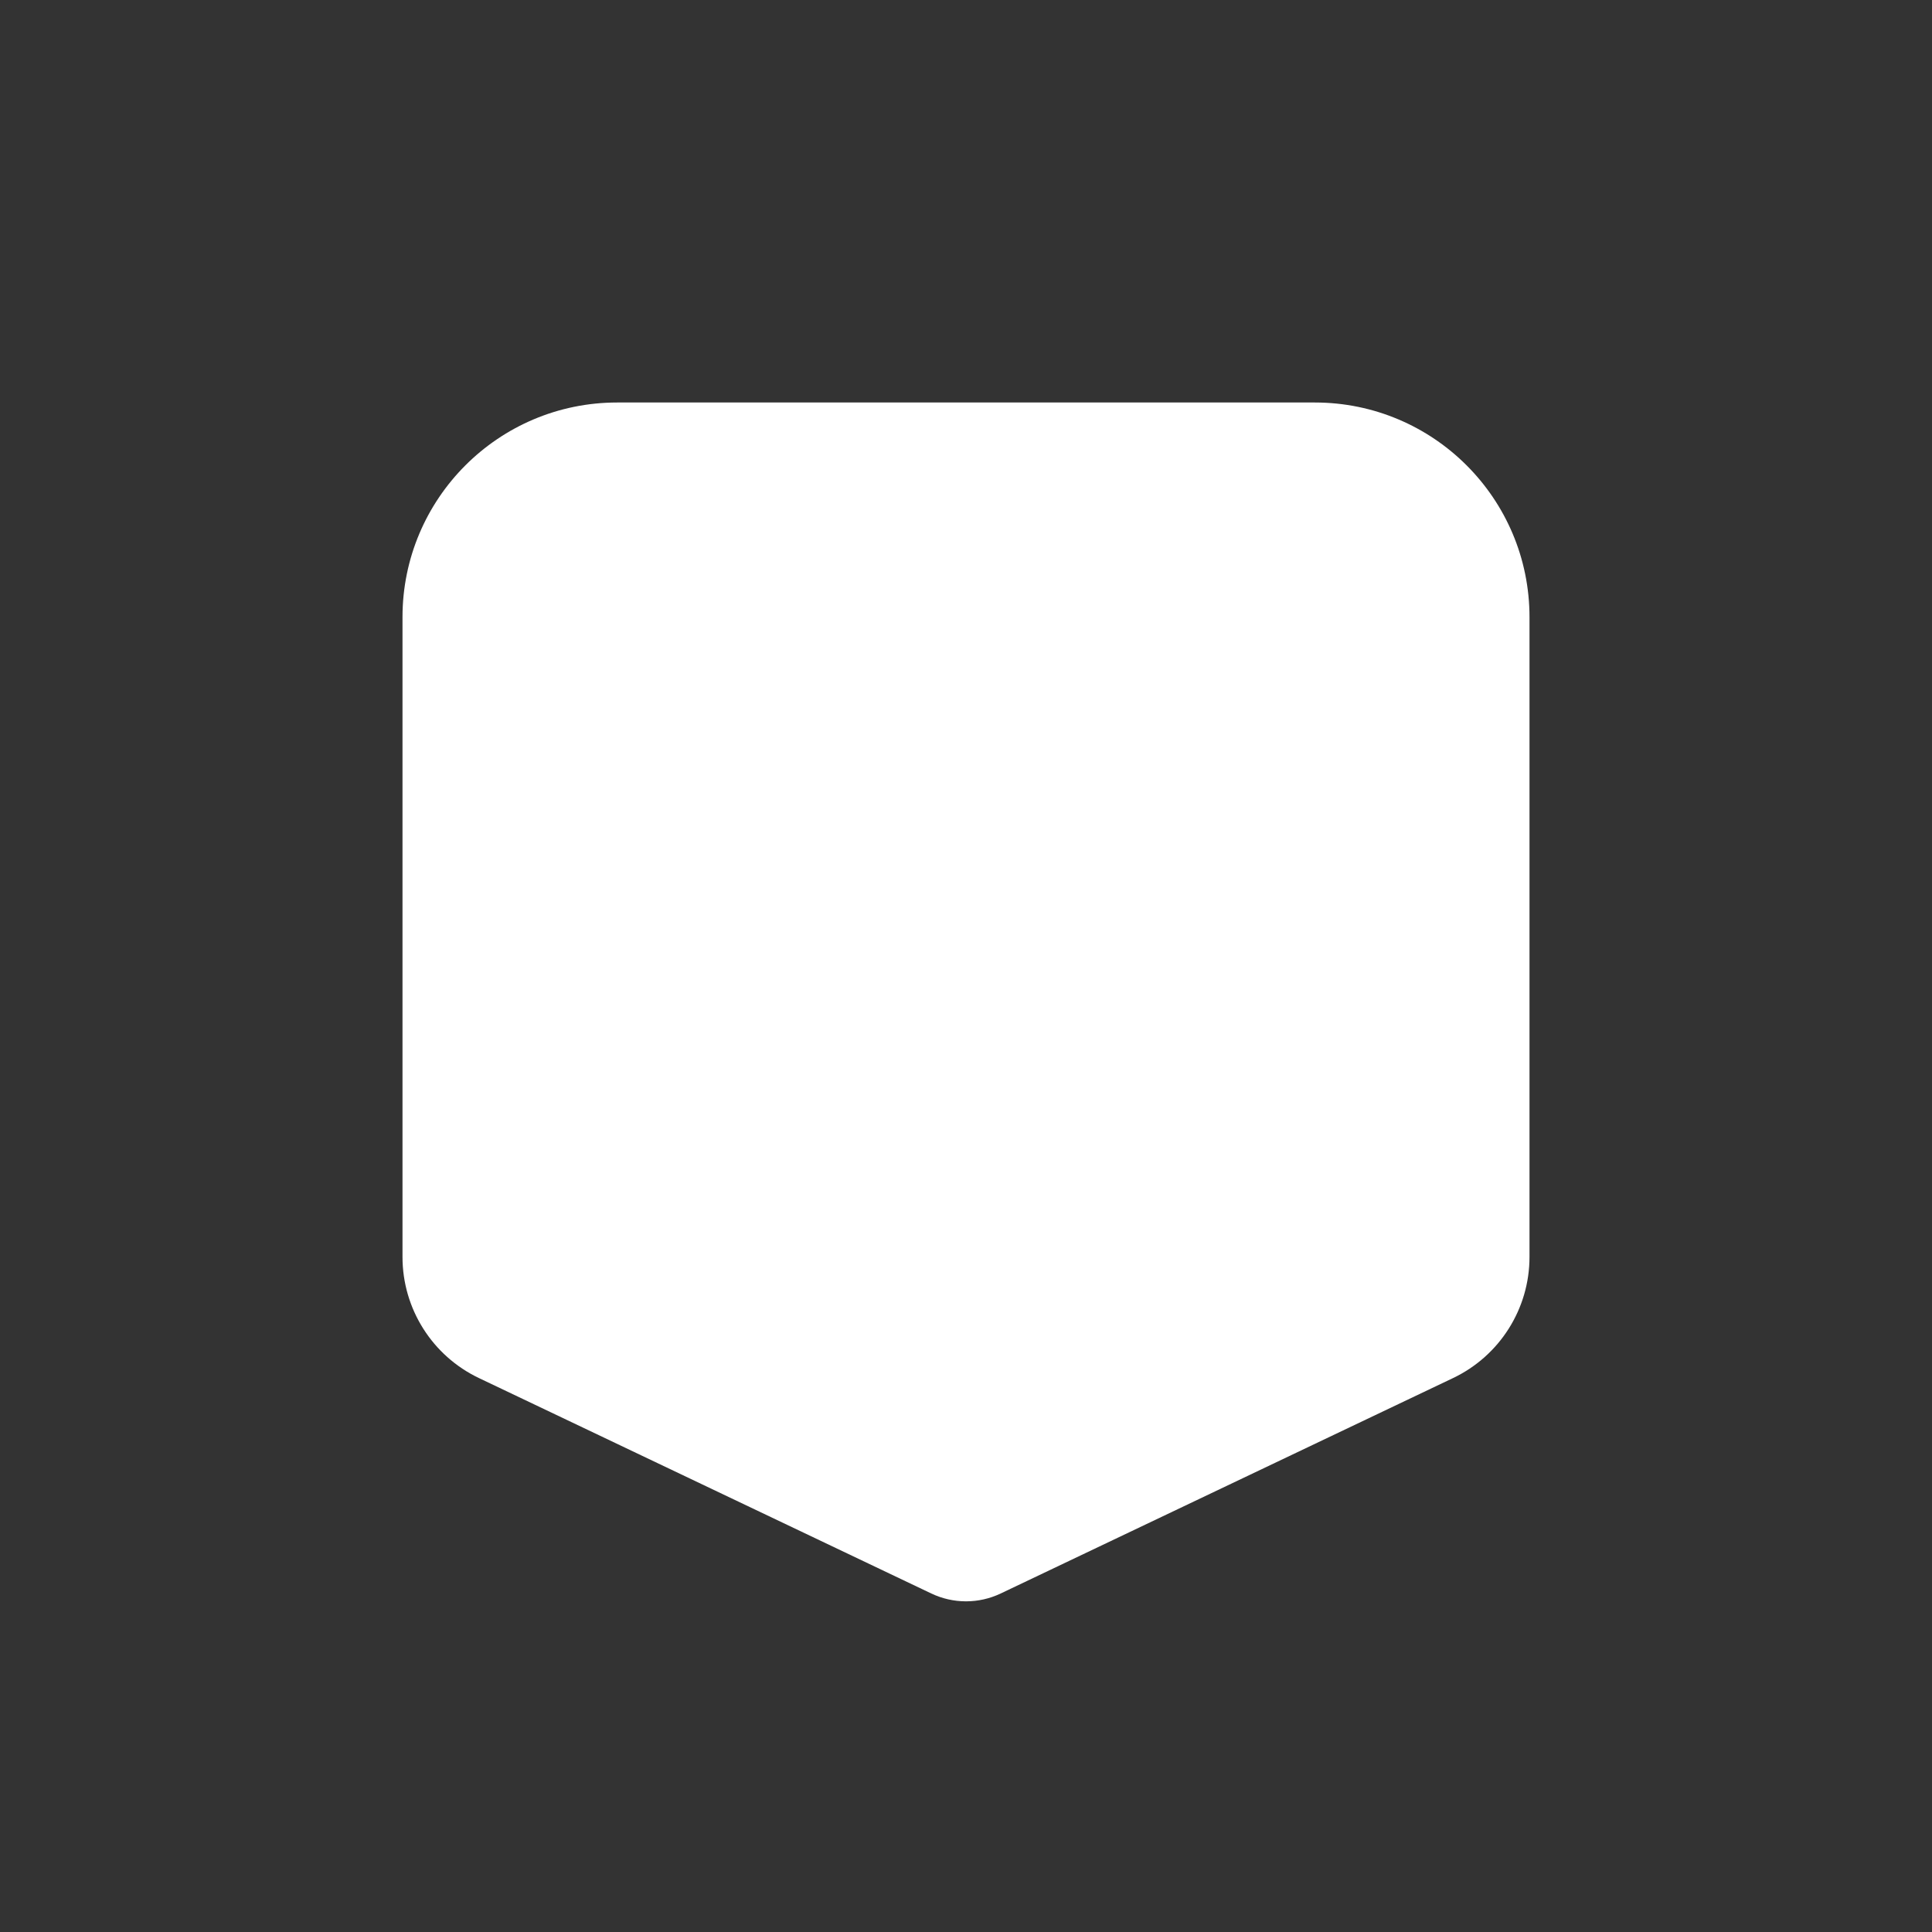 <?xml version="1.0" encoding="UTF-8"?>
<svg width="72px" height="72px" viewBox="0 0 72 72" version="1.1" xmlns="http://www.w3.org/2000/svg" xmlns:xlink="http://www.w3.org/1999/xlink">
    <rect x="0" y="0" width="72" height="72" fill="#333333" stroke="none"/>
    <title>Badge / level10_inner</title>
    <g id="Badge-/-level10_inner" stroke="none" stroke-width="1" fill="none" fill-rule="evenodd">
        <path d="M23,15 L49,15 C53.418,15 57,18.582 57,23 L57,46.843 C57,48.772 55.891,50.528 54.15,51.357 L37.29,59.386 C36.474,59.774 35.526,59.774 34.71,59.386 L17.85,51.357 C16.109,50.528 15,48.772 15,46.843 L15,23 C15,18.582 18.582,15 23,15 Z" id="Path" fill="#FFFFFF"></path>
    </g>
</svg>